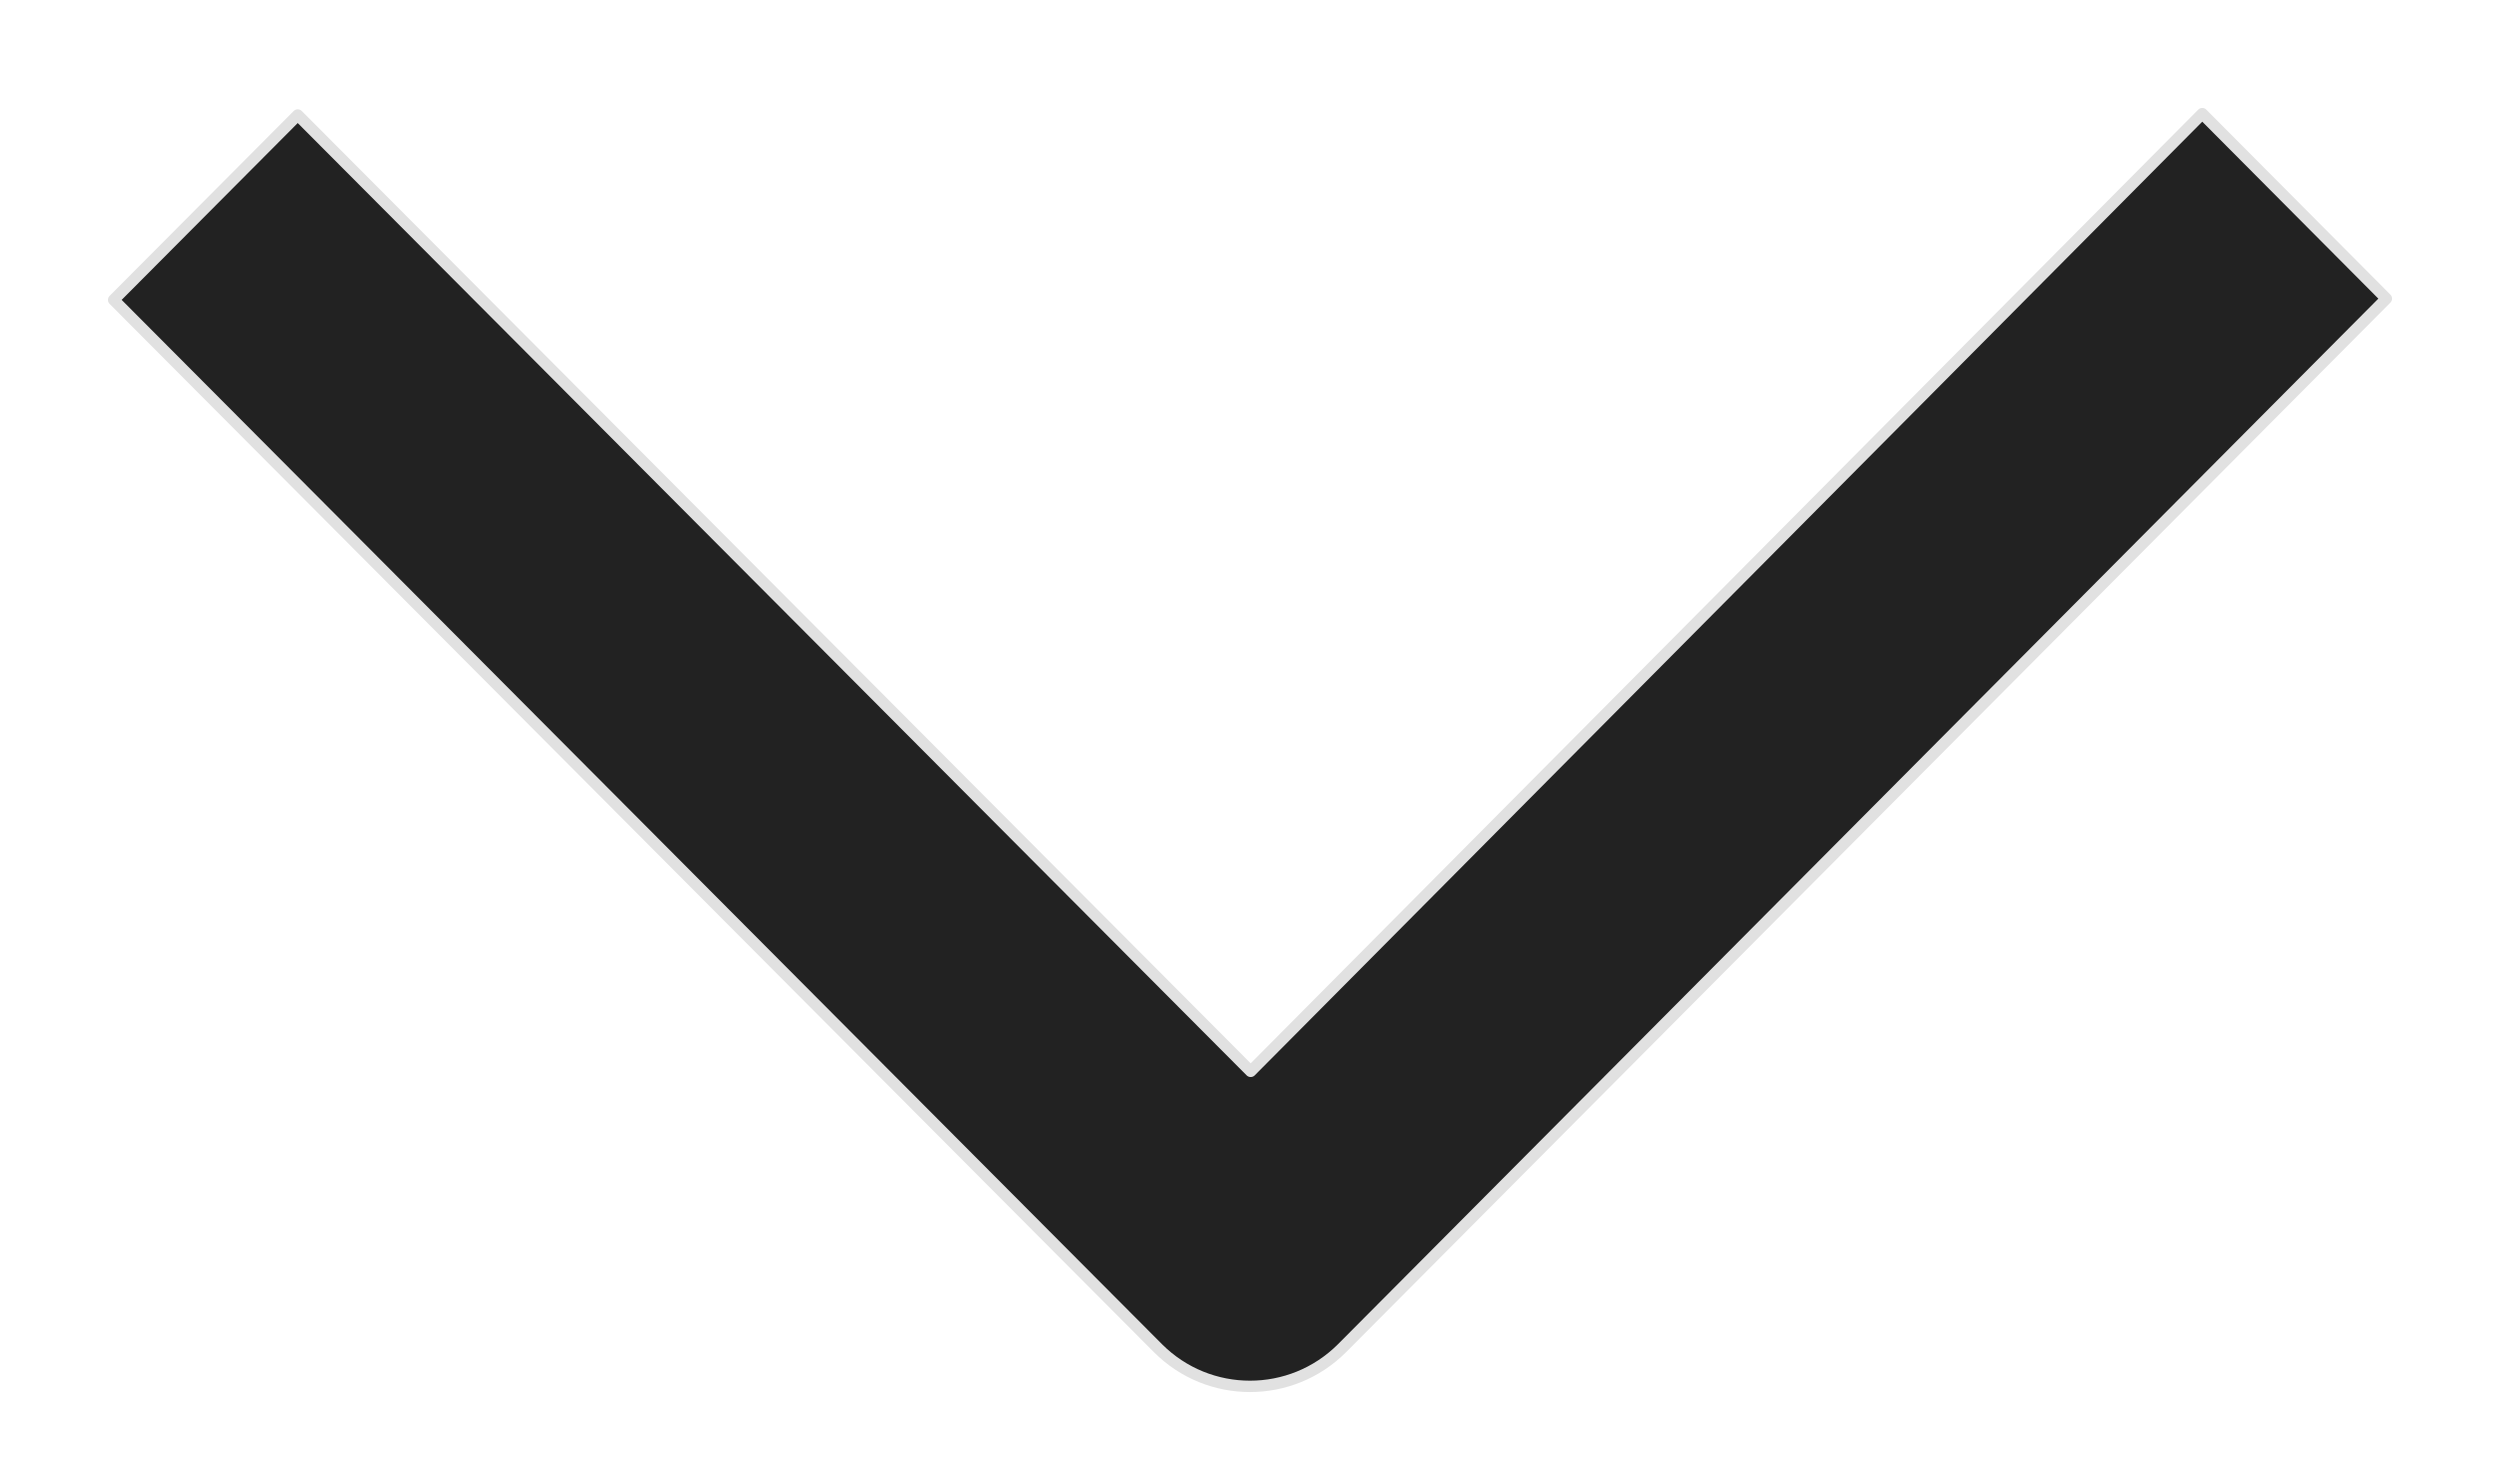 <svg width="22" height="13" viewBox="0 0 22 13" fill="none" xmlns="http://www.w3.org/2000/svg">
<path d="M21 2.628L19.38 1L11.006 9.428L2.62 1.012L1 2.639L10.19 11.864C10.638 12.312 11.362 12.312 11.81 11.864L21 2.628Z" fill="#222222" stroke="#E1E1E1" stroke-width="0.1" stroke-linejoin="round"/>
</svg>
